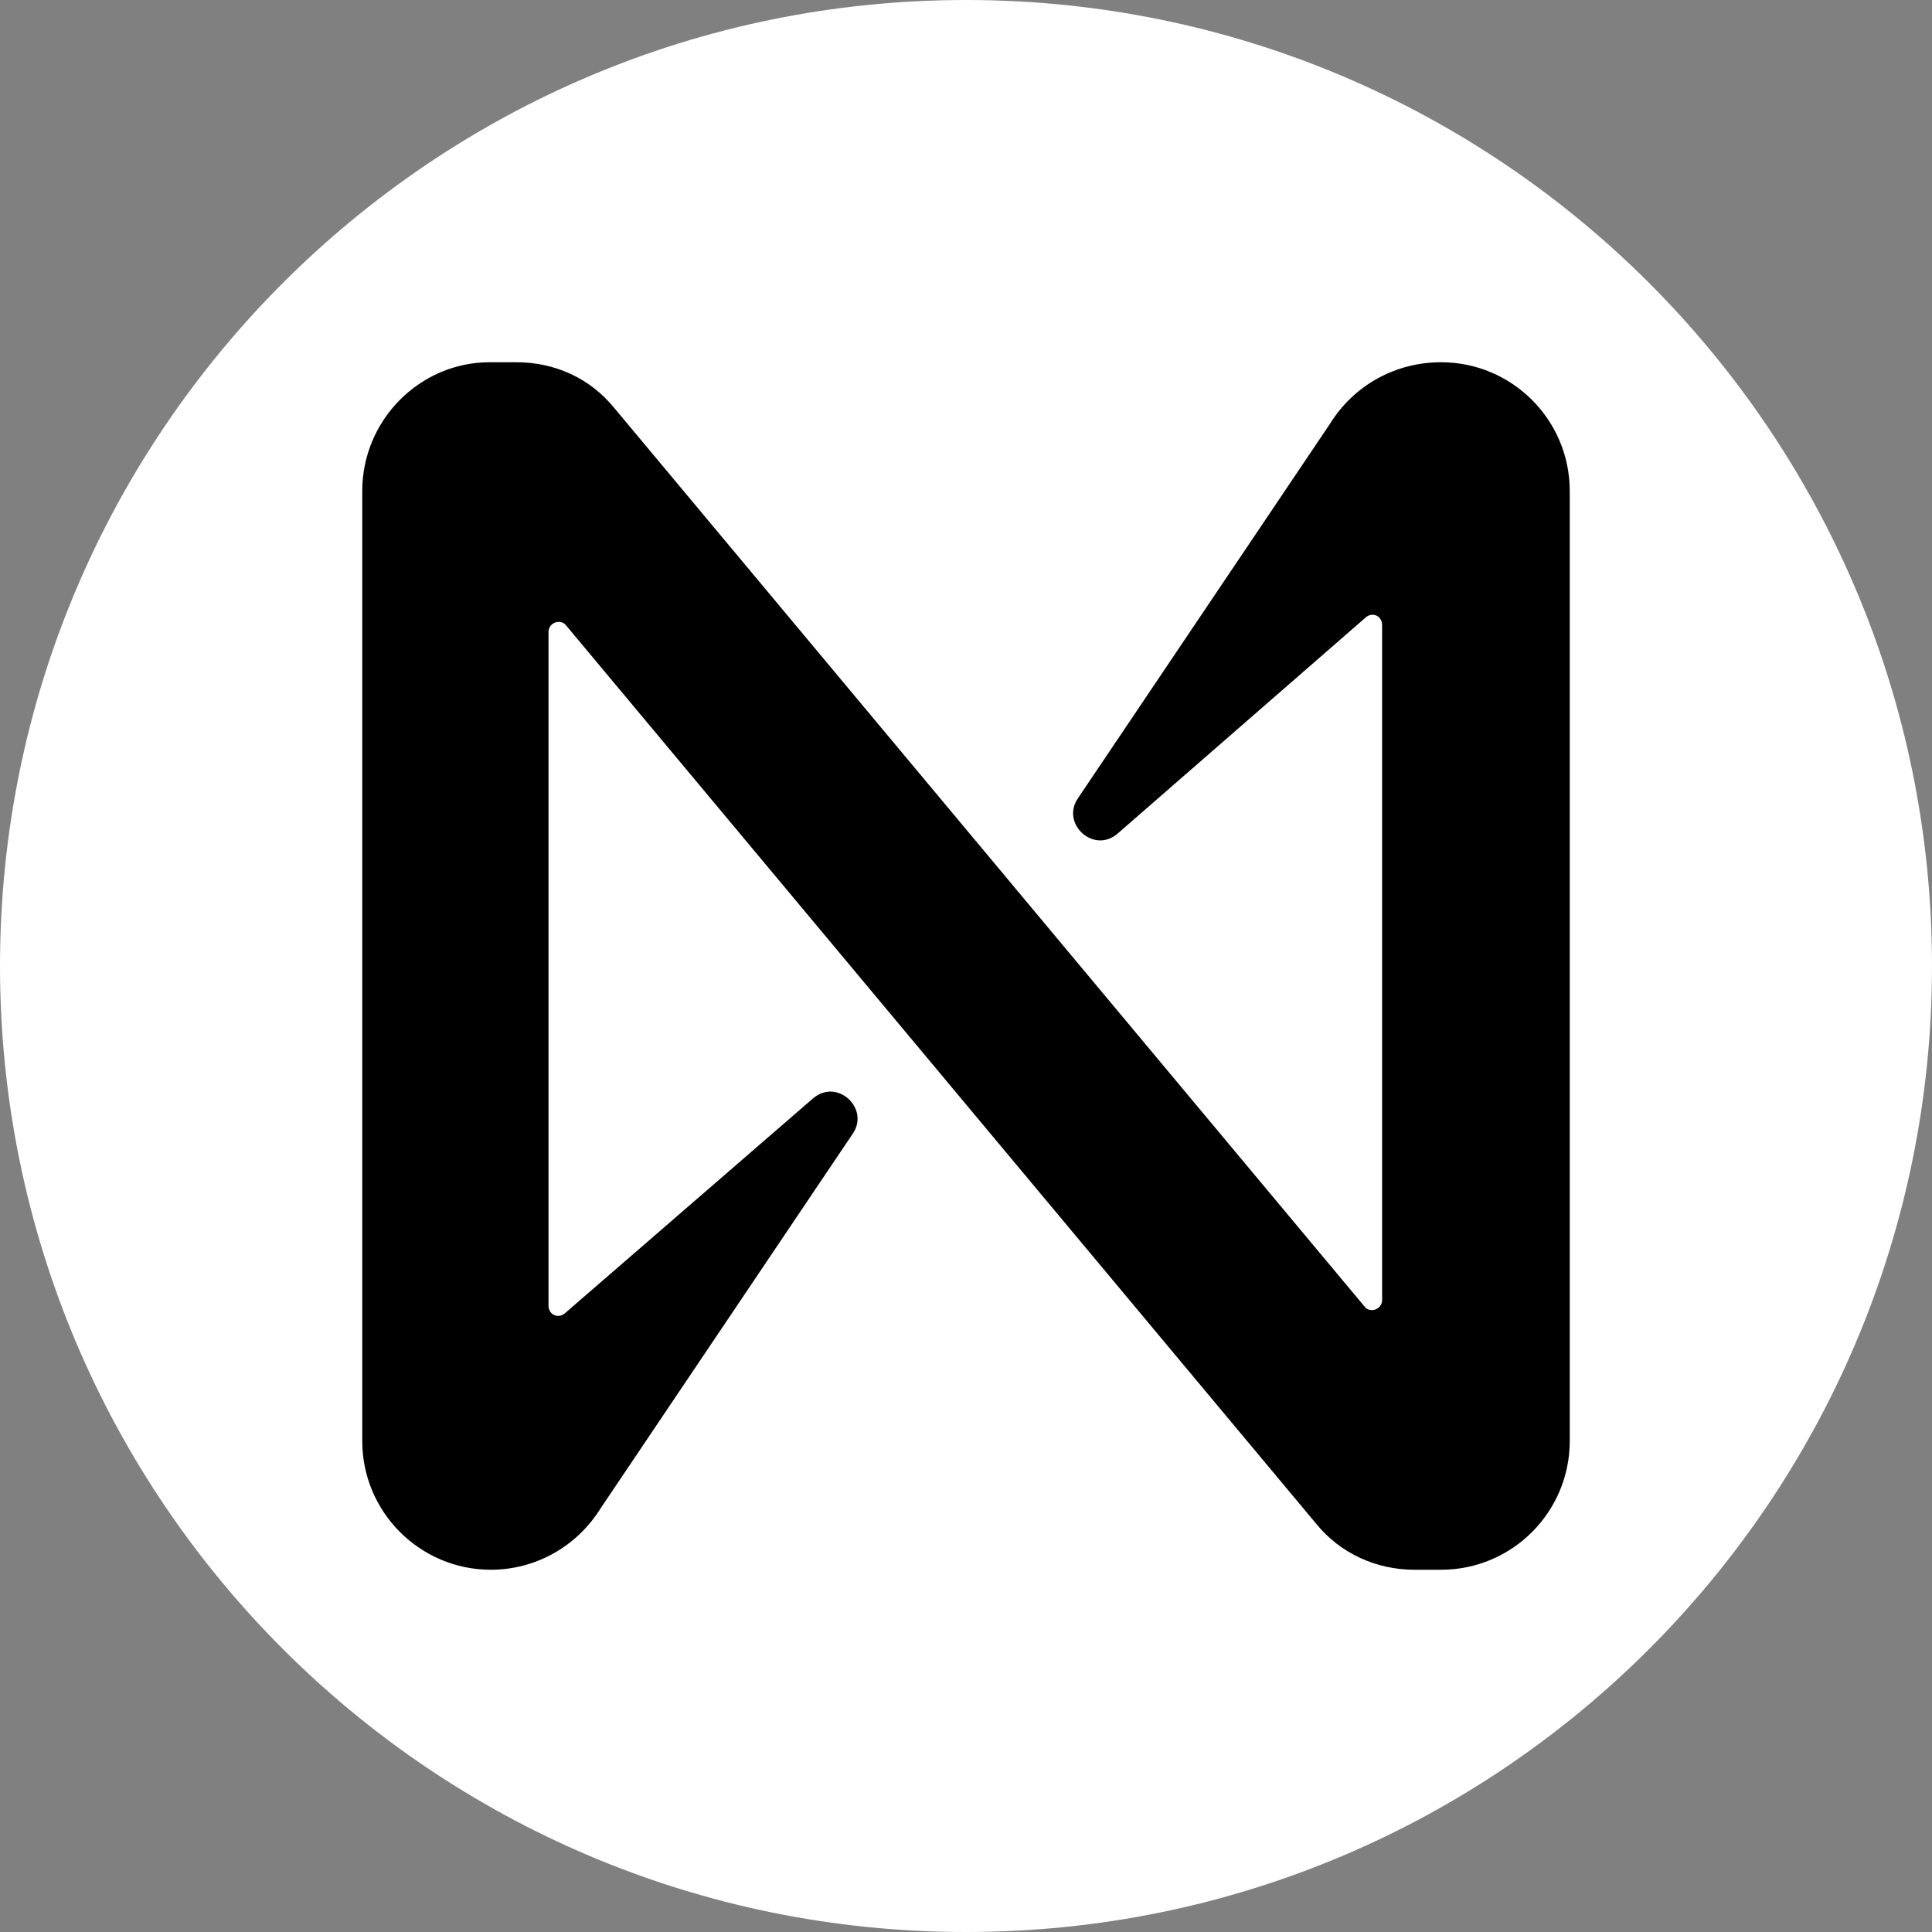 <svg width="32" height="32" viewBox="0 0 32 32" fill="none" xmlns="http://www.w3.org/2000/svg">
<rect x="0" y="0" width="32" height="32" fill="#808080" stroke="none"/>
<path d="M16 32C24.837 32 32 24.837 32 16C32 7.163 24.837 0 16 0C7.163 0 0 7.163 0 16C0 24.837 7.163 32 16 32Z" fill="white"/>
<path d="M22.027 7.022L17.854 13.222C17.565 13.644 18.12 14.156 18.519 13.8L22.626 10.222C22.737 10.133 22.892 10.2 22.892 10.356V21.533C22.892 21.689 22.693 21.756 22.604 21.644L10.173 6.756C9.774 6.267 9.196 6 8.553 6H8.109C6.955 6 6 6.956 6 8.133V23.867C6 25.044 6.955 26 8.131 26C8.863 26 9.552 25.622 9.951 24.978L14.124 18.778C14.413 18.356 13.858 17.844 13.458 18.2L9.352 21.756C9.241 21.844 9.085 21.778 9.085 21.622V10.467C9.085 10.311 9.285 10.244 9.374 10.356L21.805 25.244C22.204 25.733 22.804 26 23.425 26H23.869C25.046 26 26 25.044 26 23.867V8.133C26 6.956 25.046 6 23.869 6C23.114 6 22.426 6.378 22.027 7.022Z" fill="black"/>
</svg>

